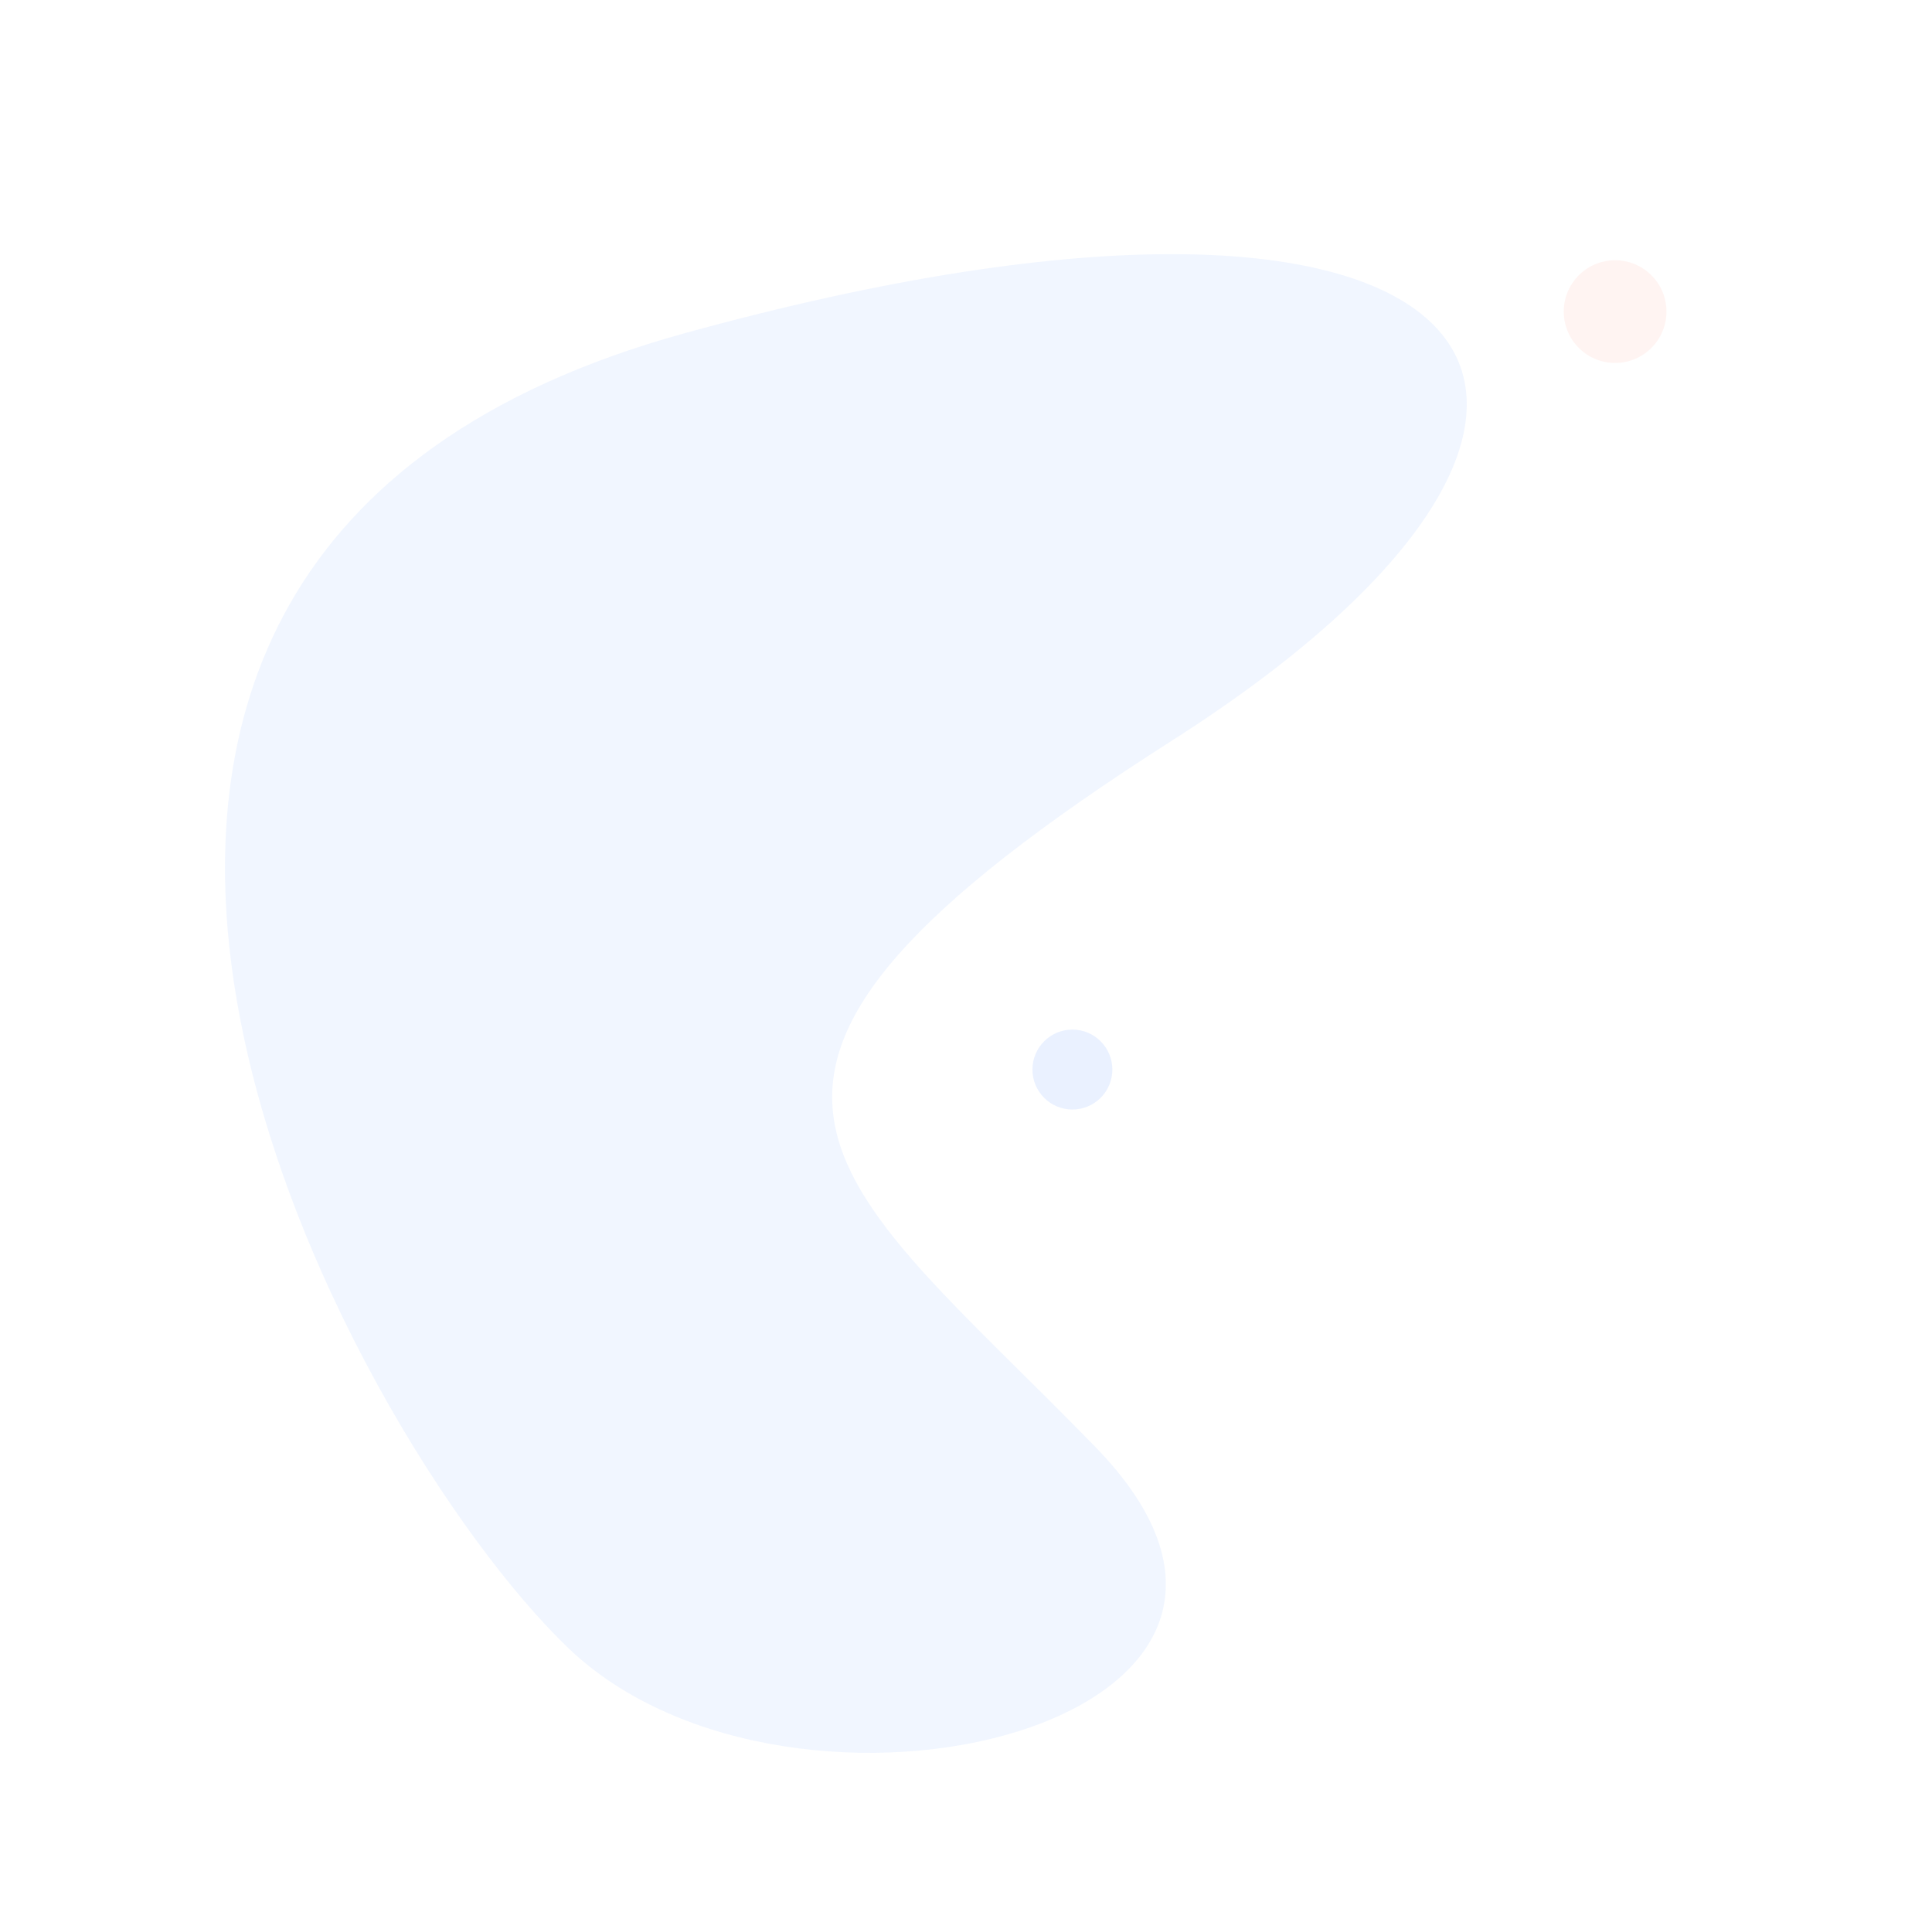<svg xmlns="http://www.w3.org/2000/svg" width="314.699" height="313.639" viewBox="0 0 314.699 313.639">
  <g id="Group_33667" data-name="Group 33667" transform="matrix(-0.998, 0.07, -0.07, -0.998, 321.327, 298.754)">
    <path id="Path_37355" data-name="Path 37355" d="M35.95,98.4c60.285-17.505,87.552-37.238,95.6,65.013s65.708,95.659,95.78-38.962S95.208-8.5,47.276,7.331-24.335,115.906,35.95,98.4Z" transform="matrix(0.407, 0.914, -0.914, 0.407, 213.389, 0)" fill="#2b76ff" opacity="0.07"/>
    <ellipse id="Ellipse_2172" data-name="Ellipse 2172" cx="8.36" cy="8.36" rx="8.36" ry="8.36" transform="translate(50.174 258.472) rotate(172)" fill="#fa5b41" opacity="0.07"/>
    <ellipse id="Ellipse_2171" data-name="Ellipse 2171" cx="6.503" cy="6.503" rx="6.503" ry="6.503" transform="matrix(0.998, 0.07, -0.07, 0.998, 131.476, 127.502)" fill="#cbddff" opacity="0.4"/>
  </g>
</svg>
